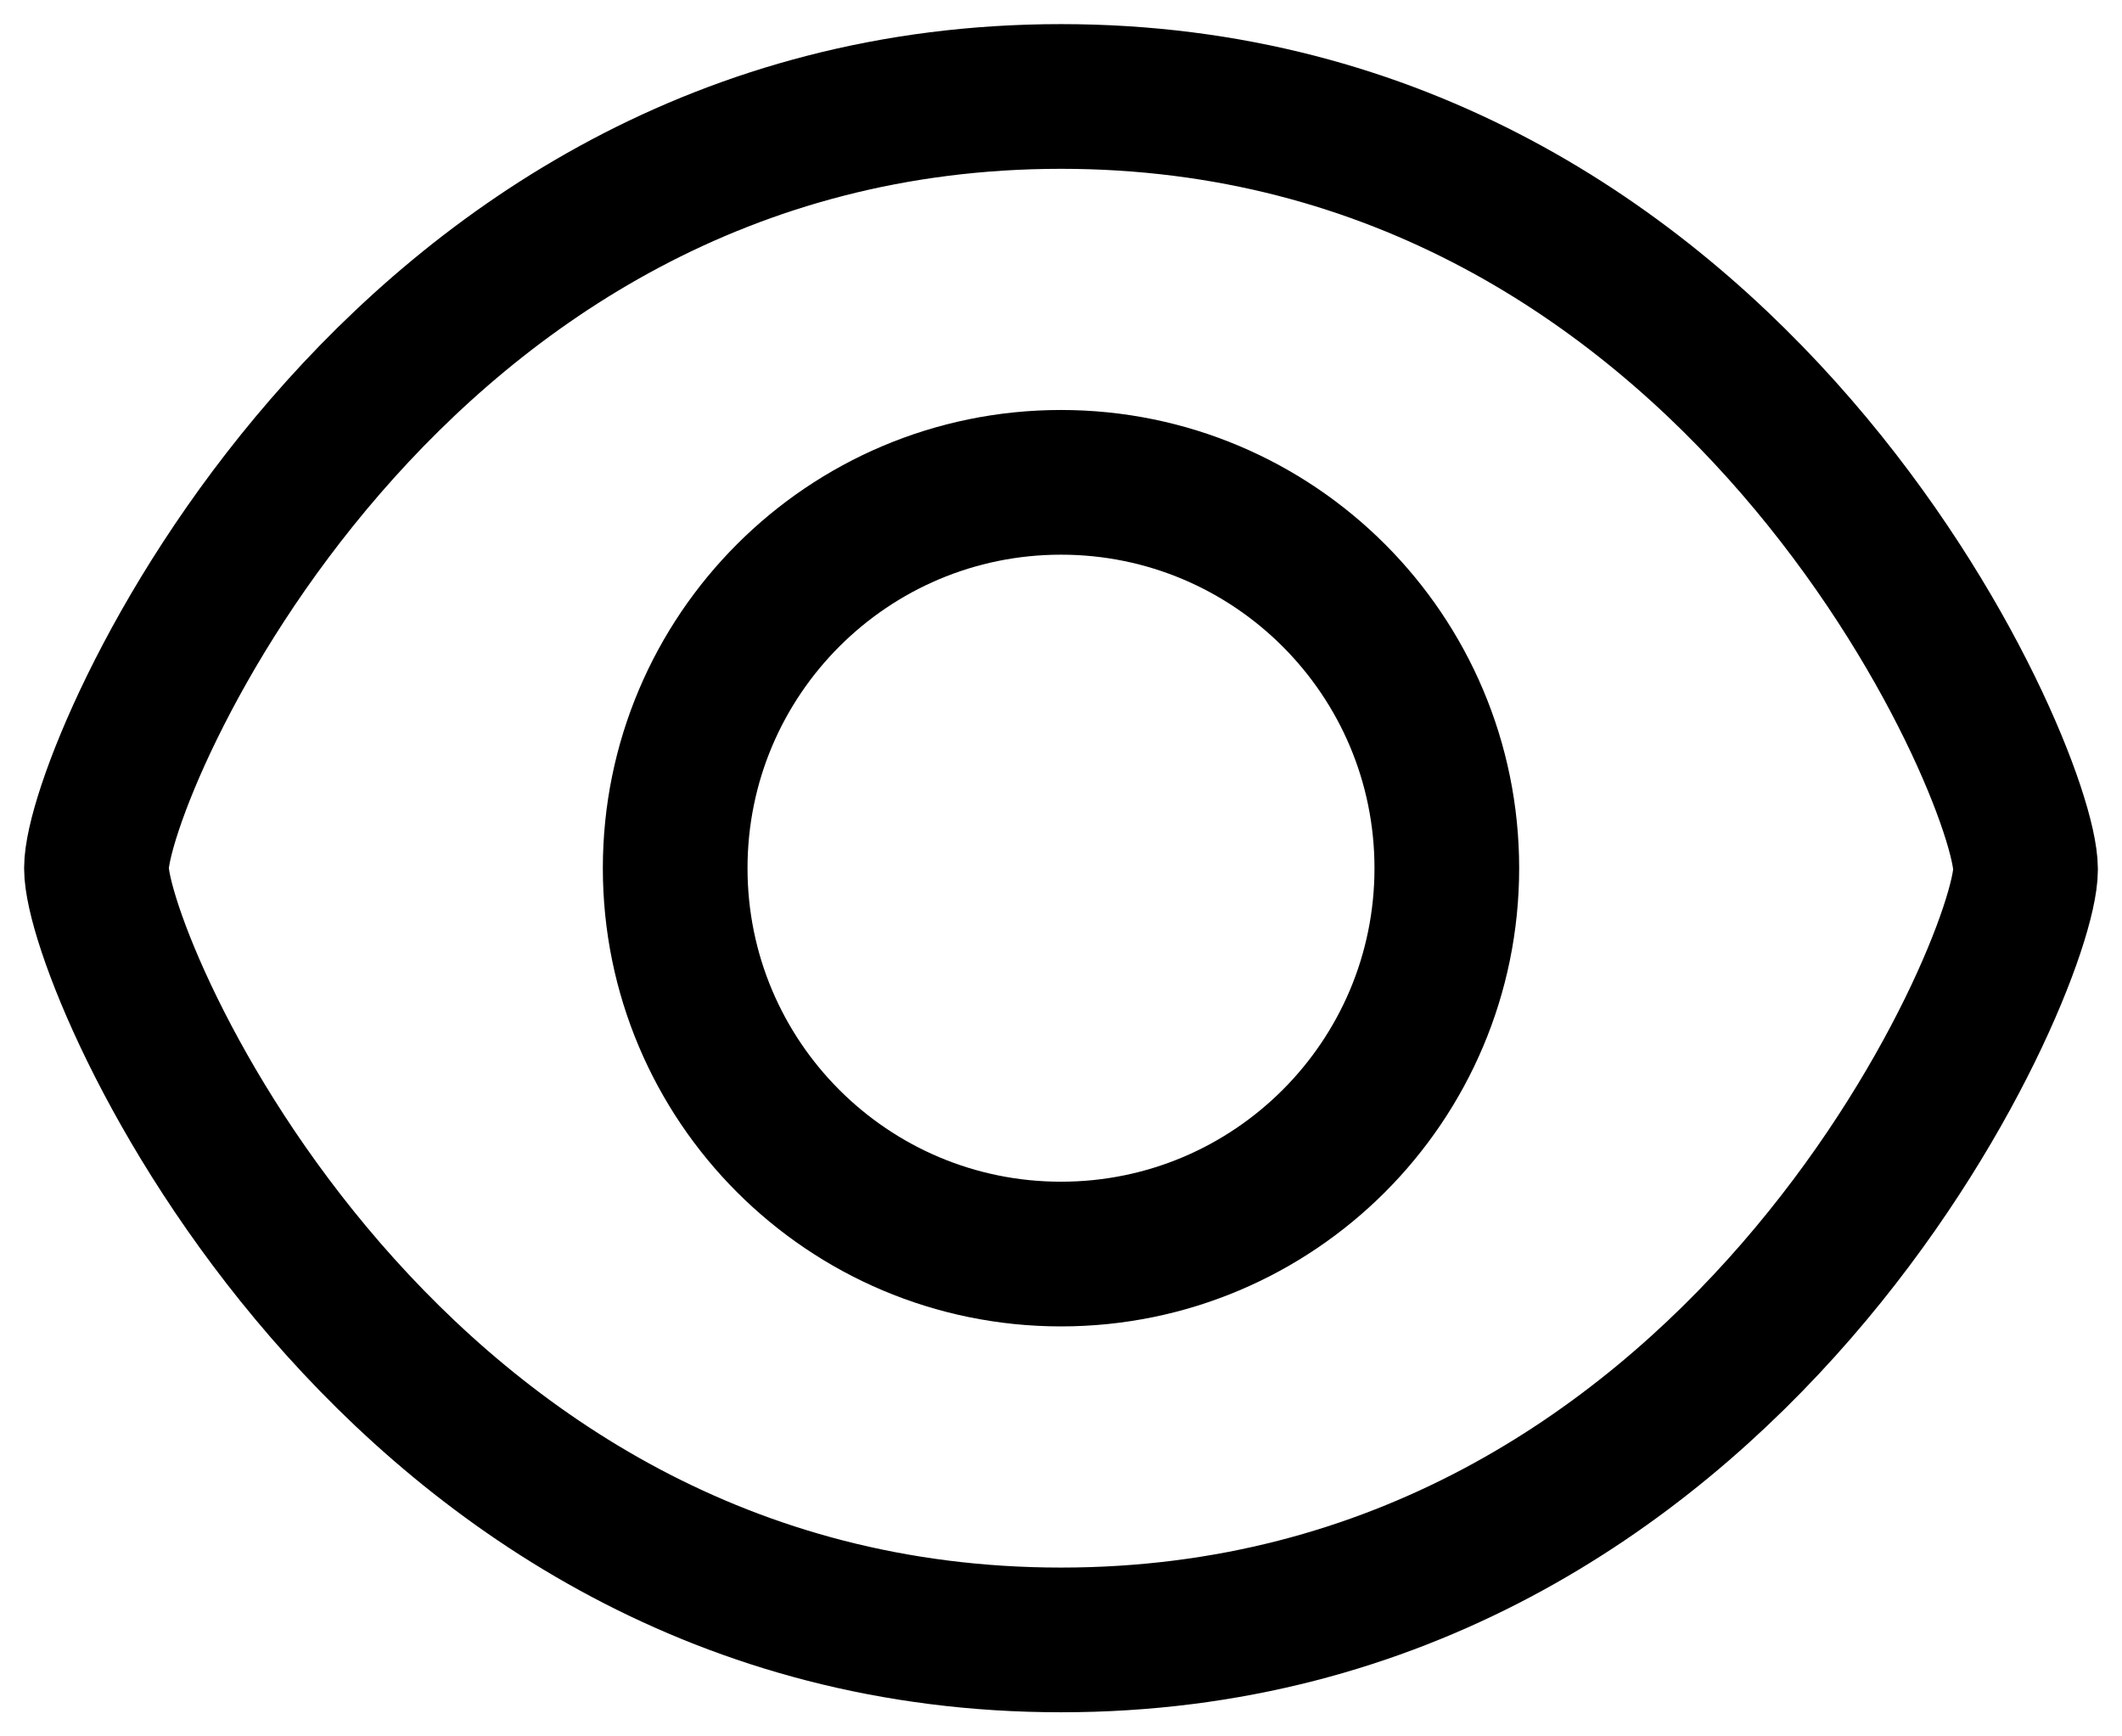 <svg width="22" height="18" viewBox="0 0 22 18" fill="none" xmlns="http://www.w3.org/2000/svg">
<path d="M21 9.012C21 10.012 18 17 11 17C4 17 1 10 1 9C1 8 4 1 11 1C18 1 21 8.012 21 9.012Z" stroke="black" stroke-width="1.5"/>
<path d="M15 9C15 11.209 13.209 13 11 13C8.791 13 7 11.209 7 9C7 6.791 8.791 5 11 5C13.209 5 15 6.791 15 9Z" stroke="black" stroke-width="1.5"/>
</svg>
